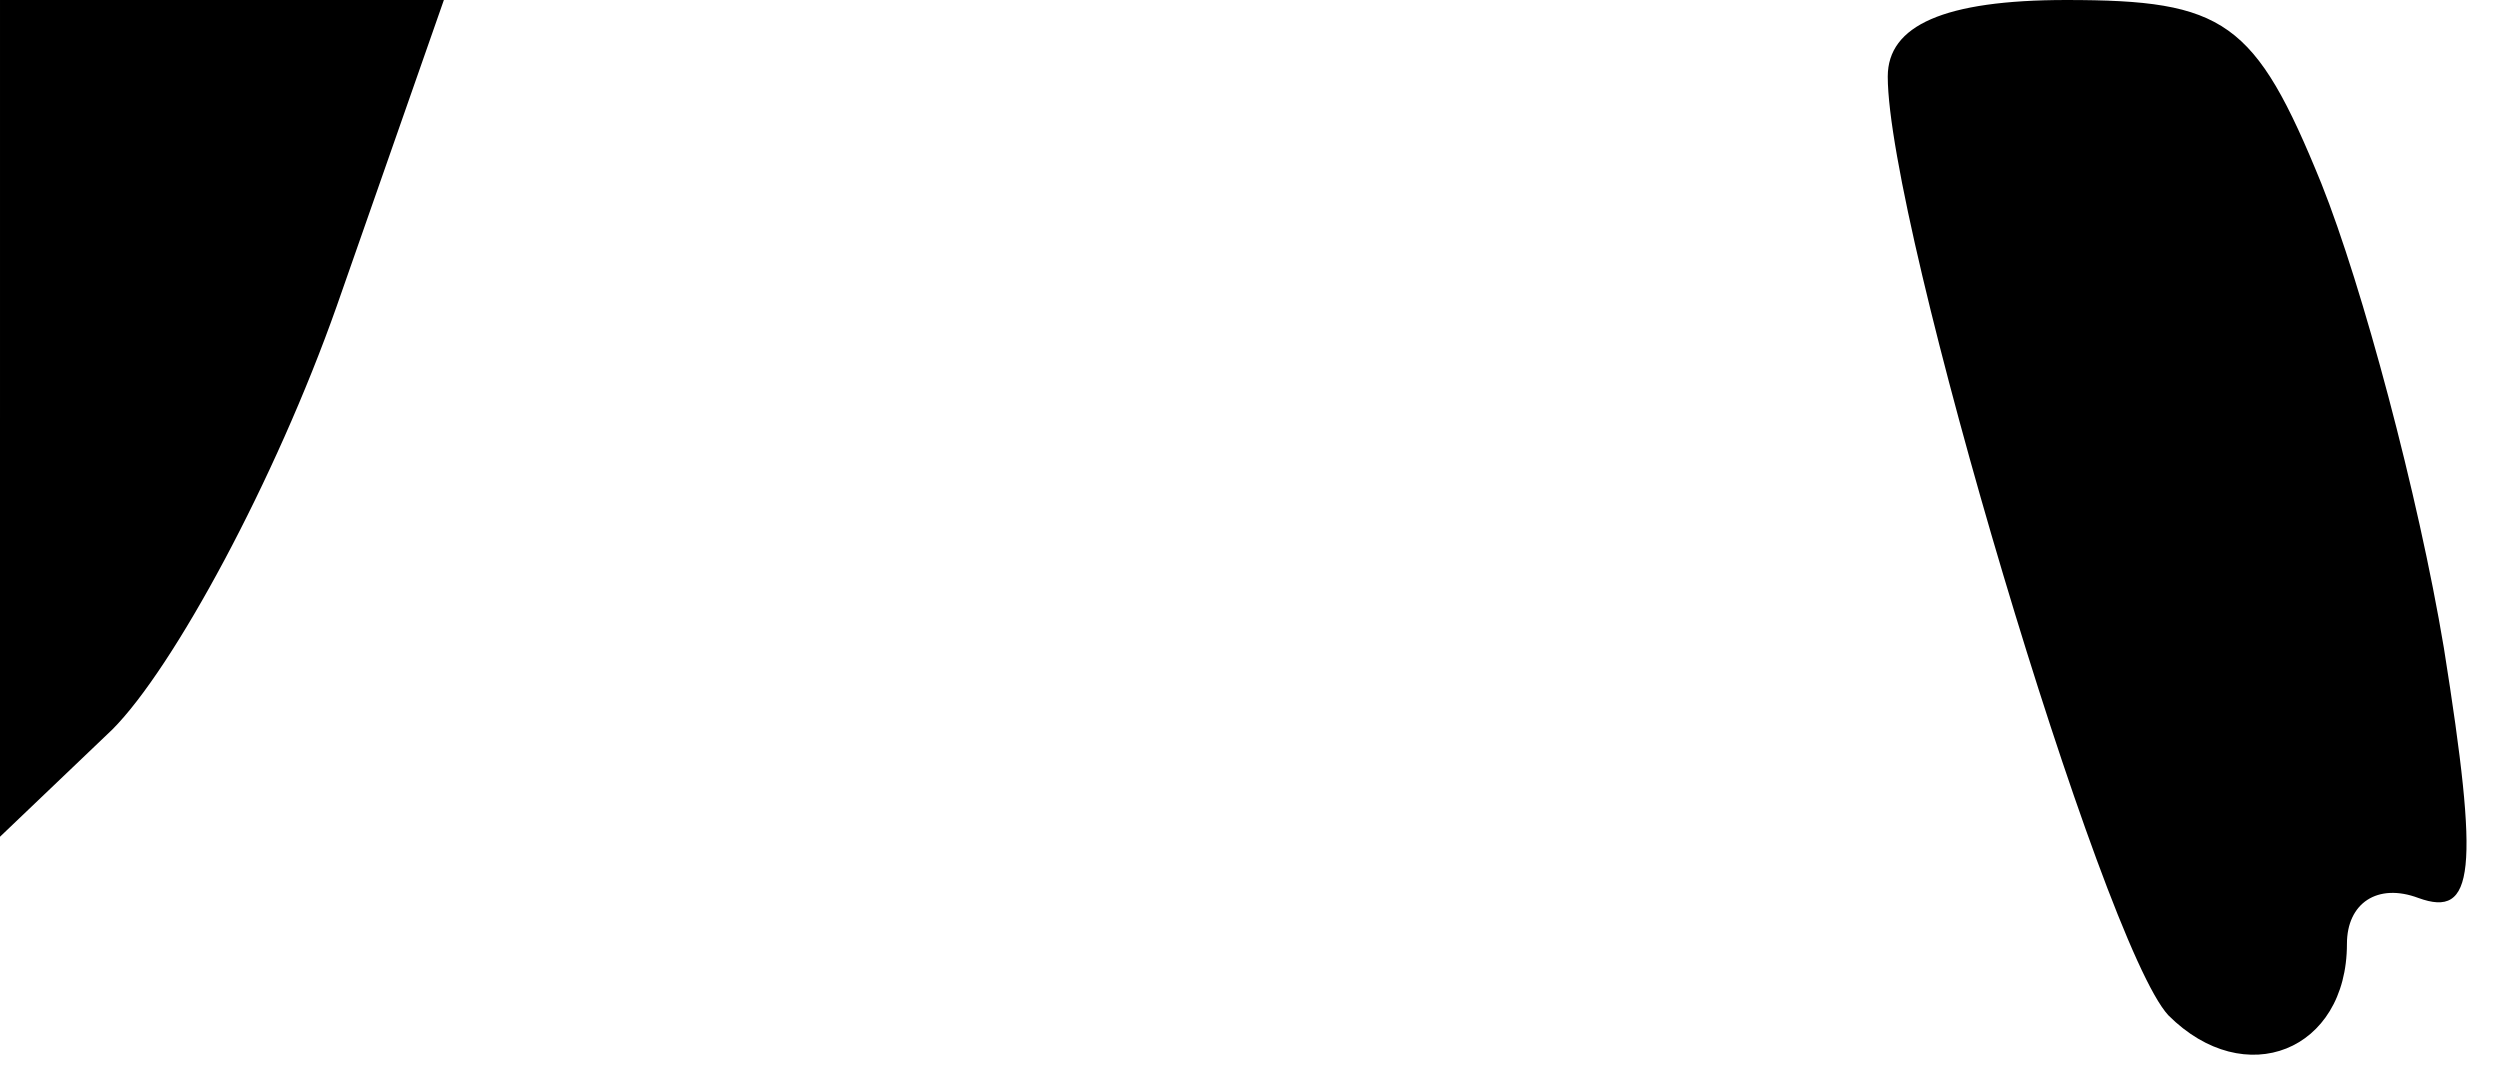 <?xml version="1.0" standalone="no"?>
<!DOCTYPE svg PUBLIC "-//W3C//DTD SVG 20010904//EN"
 "http://www.w3.org/TR/2001/REC-SVG-20010904/DTD/svg10.dtd">
<svg version="1.0" xmlns="http://www.w3.org/2000/svg"
 width="49pt" height="21pt" viewBox="0 0 49 21"
 preserveAspectRatio="xMidYMid meet">
<g transform="translate(0,21) scale(0.1,-0.1)"
fill="#000000" stroke="none">
<path fill="#000000" stroke="none" d="M0 128 l0 -82 22 21 c12 12 32 49 44
83 l21 60 -43 0 -44 0 0 -82z"/>
<path fill="#000000" stroke="none" d="M370 195 c0 -29 42 -170 55 -184 15
-15 35 -7 35 14 0 8 6 12 14 9 11 -4 12 5 5 49 -5 30 -16 71 -24 91 -13 32
-19 36 -50 36 -24 0 -35 -5 -35 -15z"/>
</g>
</svg>
